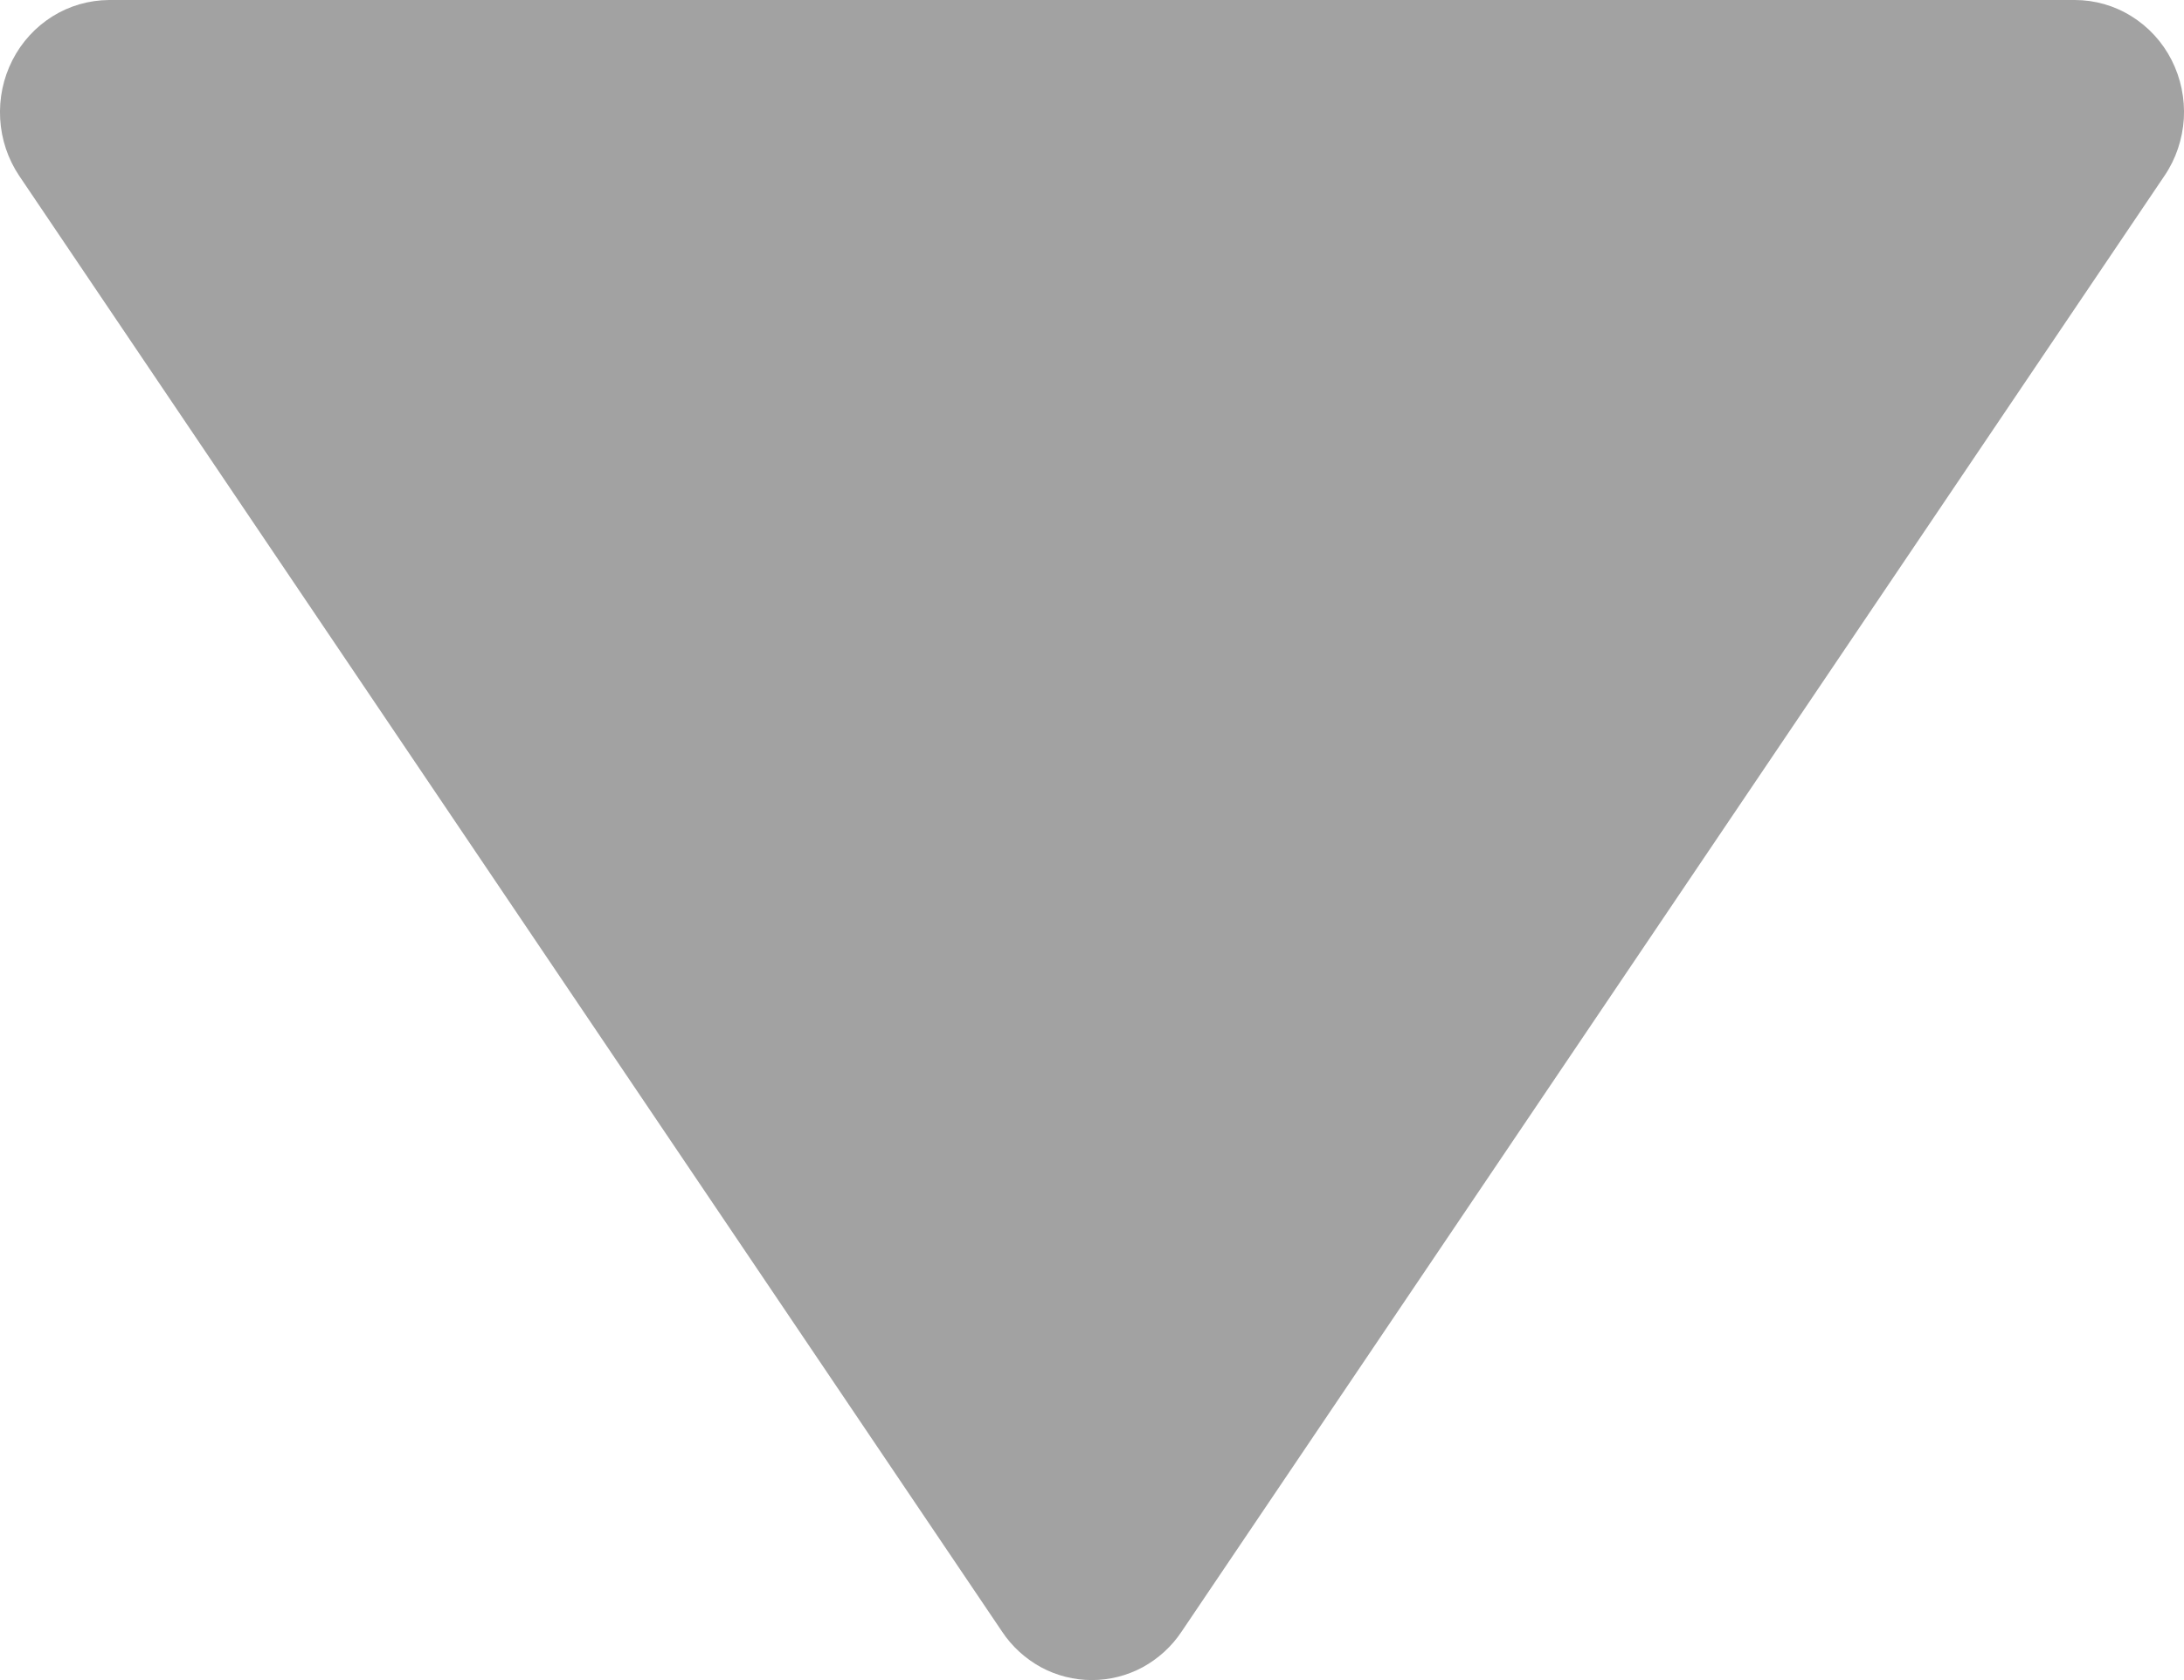 <svg width="13" height="10" viewBox="0 0 13 10" fill="none" xmlns="http://www.w3.org/2000/svg">
<path d="M5.965 9.712C6.024 9.801 6.104 9.873 6.197 9.924C6.29 9.974 6.394 10 6.499 10C6.604 10 6.708 9.974 6.801 9.924C6.894 9.873 6.974 9.801 7.033 9.712L12.884 1.046C12.952 0.946 12.991 0.829 12.999 0.707C13.006 0.586 12.981 0.465 12.926 0.357C12.871 0.249 12.788 0.159 12.686 0.096C12.585 0.033 12.468 -0 12.35 8.26379e-07H0.649C0.53 0.001 0.414 0.034 0.313 0.097C0.212 0.16 0.129 0.25 0.074 0.358C0.019 0.466 -0.006 0.586 0.001 0.708C0.008 0.829 0.047 0.946 0.114 1.046L5.965 9.712Z" fill="#A2A2A2"/>
</svg>
